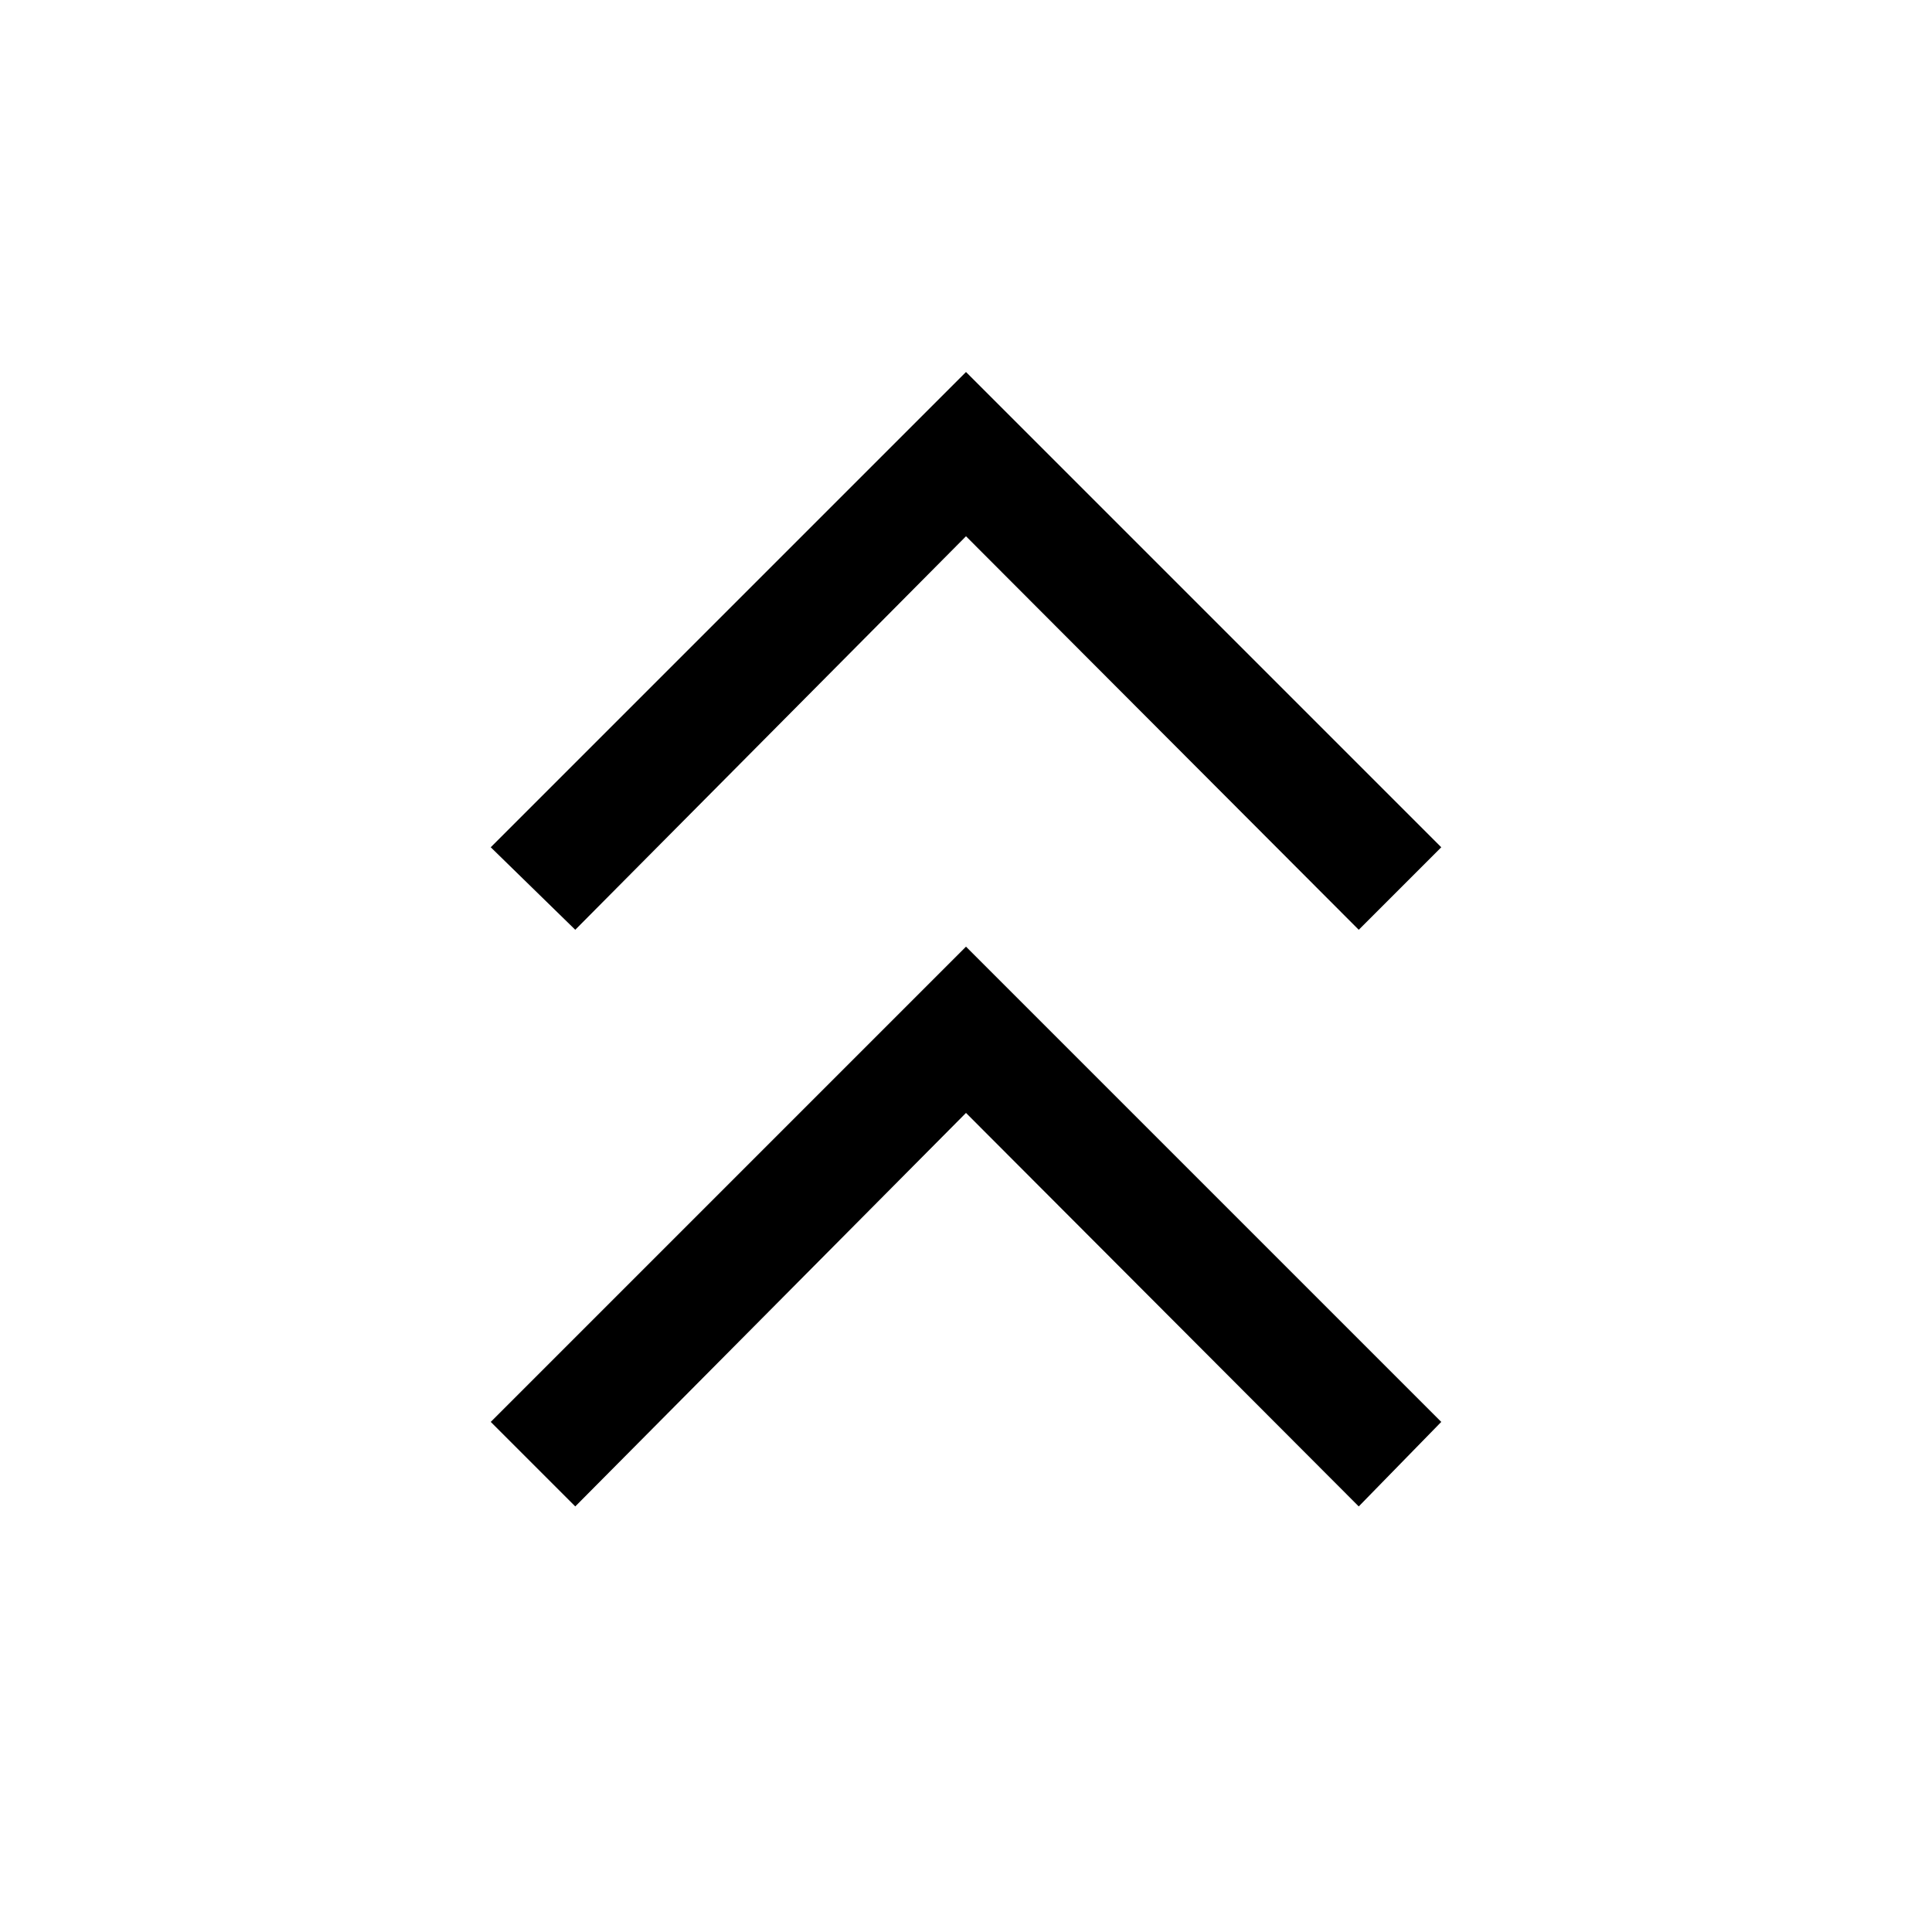 <svg xmlns="http://www.w3.org/2000/svg" height="48" viewBox="0 -960 960 960" width="48"><path d="m285.846-211.463-41.999-41.999L480-489.615l236.153 236.153-40.999 41.999L480-407.001 285.846-211.463Zm0-286.538L243.847-539 480-775.153 716.153-539l-40.999 40.999L480-693.539 285.846-498.001Z"/></svg>